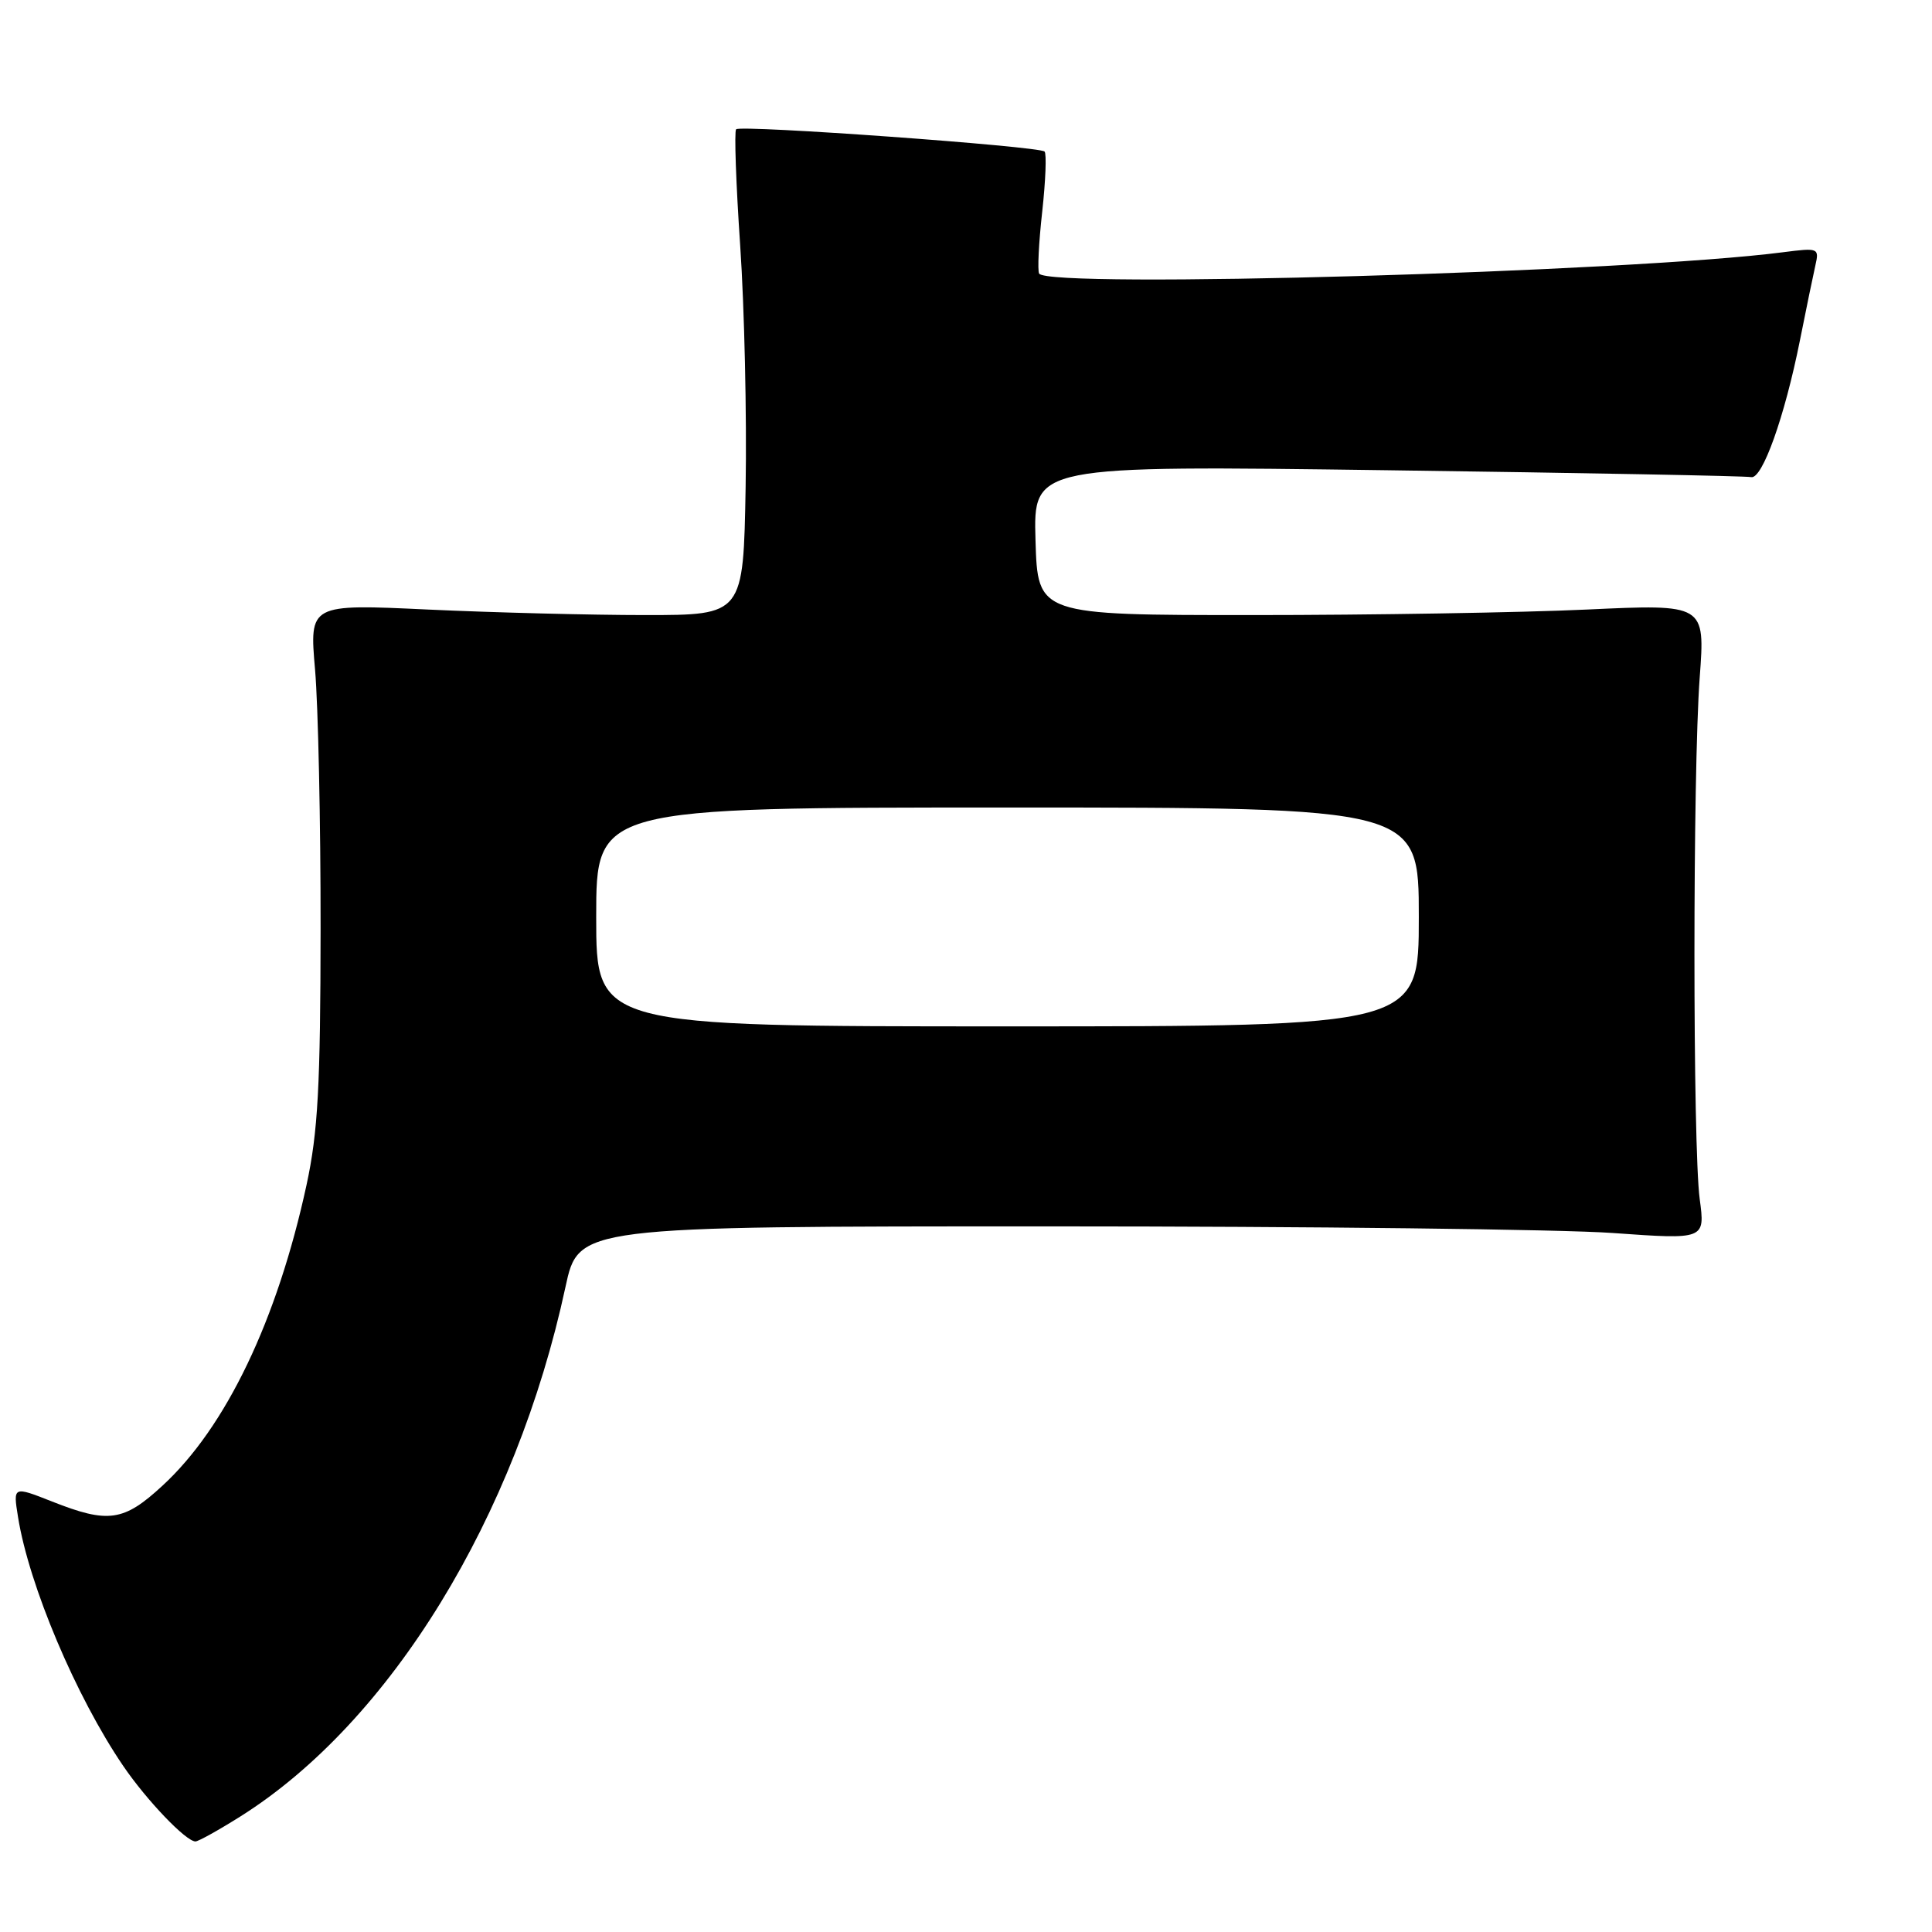<?xml version="1.0" encoding="UTF-8" standalone="no"?>
<!DOCTYPE svg PUBLIC "-//W3C//DTD SVG 1.1//EN" "http://www.w3.org/Graphics/SVG/1.1/DTD/svg11.dtd" >
<svg xmlns="http://www.w3.org/2000/svg" xmlns:xlink="http://www.w3.org/1999/xlink" version="1.1" viewBox="0 0 256 256">
 <g >
 <path fill="currentColor"
d=" M 31.90 240.66 C 51.74 228.15 68.36 201.05 74.93 170.52 C 76.66 162.50 76.66 162.50 139.08 162.50 C 173.41 162.50 207.00 162.89 213.72 163.38 C 225.94 164.25 225.94 164.25 225.22 158.88 C 224.29 151.89 224.29 102.35 225.22 89.77 C 225.94 80.04 225.94 80.04 210.22 80.77 C 201.57 81.17 181.68 81.50 166.00 81.50 C 137.50 81.50 137.50 81.50 137.21 71.59 C 136.92 61.67 136.92 61.67 183.88 62.31 C 209.70 62.66 231.37 63.07 232.03 63.22 C 233.50 63.56 236.47 55.26 238.50 45.10 C 239.33 40.92 240.26 36.44 240.55 35.15 C 241.07 32.87 240.94 32.82 236.29 33.42 C 215.99 36.06 138.84 38.27 137.69 36.25 C 137.46 35.84 137.64 32.14 138.10 28.04 C 138.55 23.94 138.69 20.36 138.41 20.08 C 137.72 19.38 98.14 16.52 97.54 17.13 C 97.28 17.39 97.52 24.33 98.08 32.55 C 98.64 40.77 98.96 55.15 98.80 64.50 C 98.50 81.50 98.50 81.50 85.50 81.50 C 78.35 81.50 65.41 81.17 56.75 80.77 C 40.99 80.03 40.99 80.03 41.75 88.77 C 42.16 93.57 42.49 108.97 42.48 123.00 C 42.46 143.96 42.13 150.01 40.62 157.00 C 36.74 174.91 29.95 189.11 21.53 196.86 C 16.39 201.61 14.35 201.90 6.90 198.96 C 1.73 196.92 1.73 196.92 2.39 201.02 C 3.83 210.04 10.07 224.81 16.33 234.00 C 19.44 238.56 24.64 244.00 25.90 244.00 C 26.28 244.00 28.98 242.50 31.90 240.66 Z  M 79.00 121.50 C 79.00 107.00 79.00 107.00 133.50 107.00 C 188.00 107.00 188.00 107.00 188.00 121.50 C 188.00 136.00 188.00 136.00 133.50 136.00 C 79.00 136.00 79.00 136.00 79.00 121.50 Z "/>
</g>
</svg>